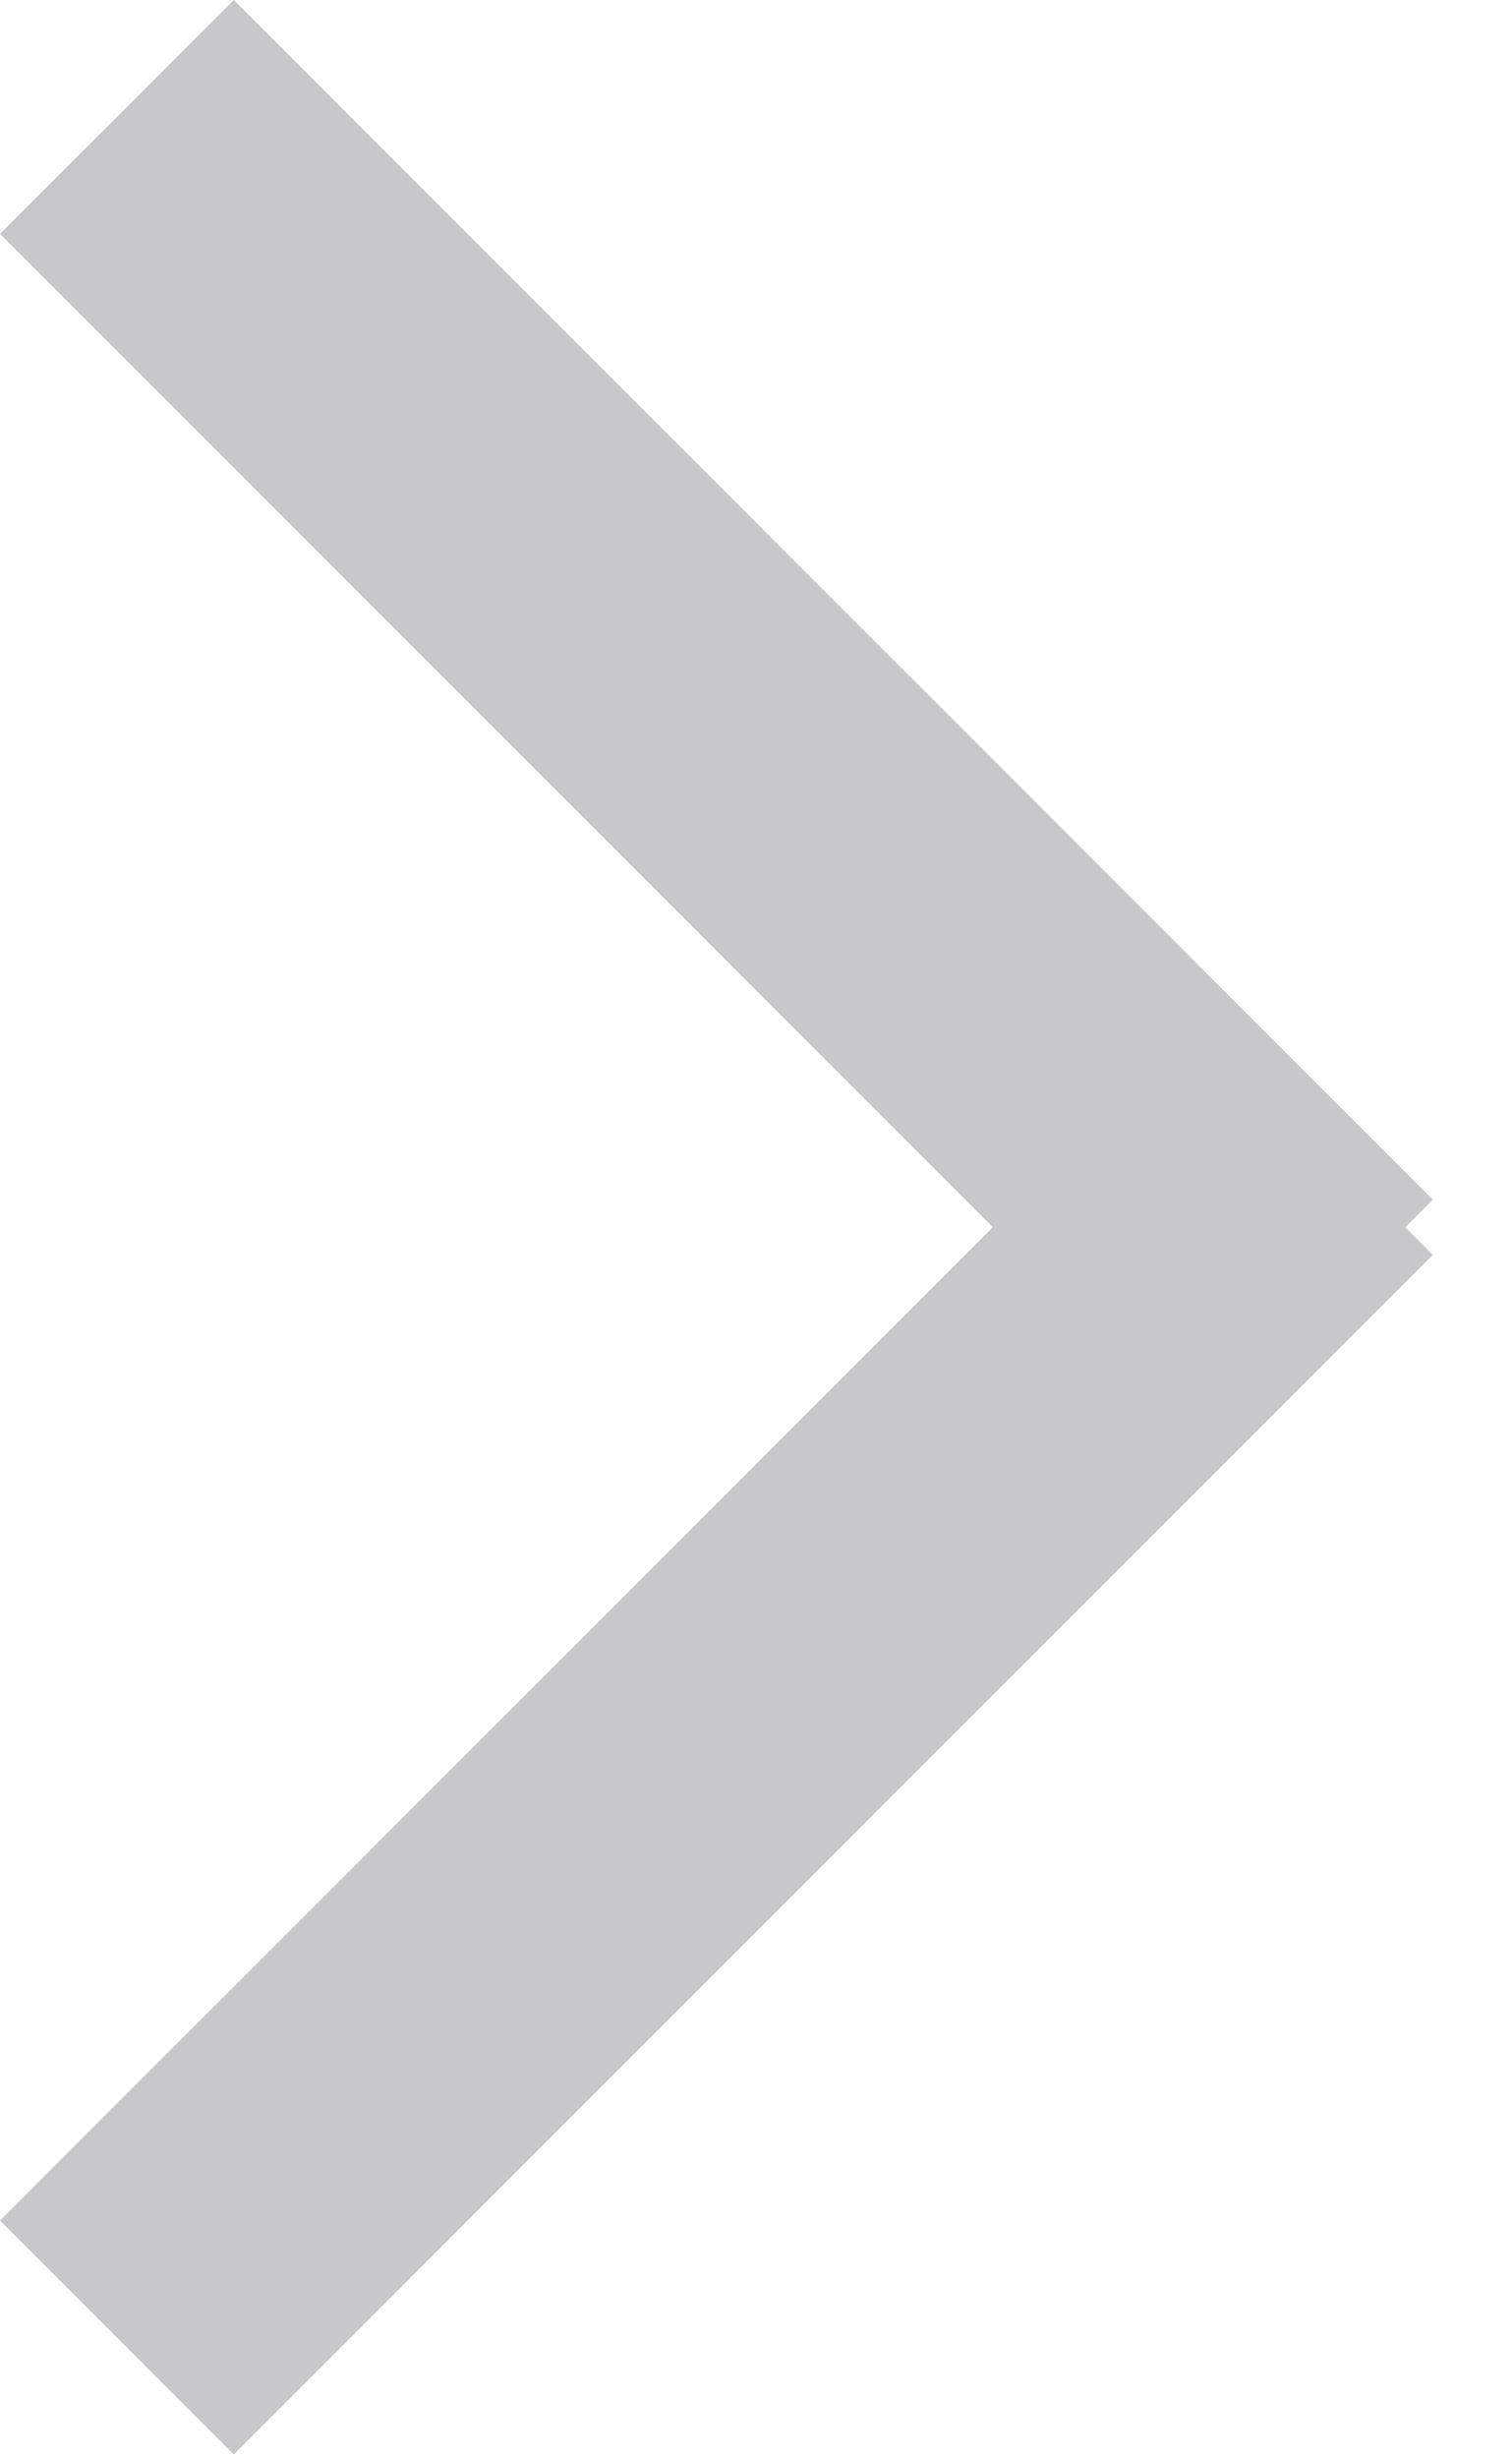 
<svg width="8px" height="13px" viewBox="0 0 8 13" version="1.1" xmlns="http://www.w3.org/2000/svg" xmlns:xlink="http://www.w3.org/1999/xlink">
    <!-- Generator: Sketch 43.2 (39069) - http://www.bohemiancoding.com/sketch -->
    <desc>Created with Sketch.</desc>
    <defs></defs>
    <g id="Page-1" stroke="none" stroke-width="1" fill="none" fill-rule="evenodd">
        <g id="Laser-Distance/-Measuring-mode" transform="translate(-297, -81)" fill="#C7C7CC">
            <path d="M302.253,87.49 L297,92.743 L298.237,93.98 L304.581,87.636 L304.435,87.49 L304.581,87.344 L298.237,81 L297,82.237 L302.253,87.49 Z" id="discolsure-arrow"></path>
        </g>
    </g>
</svg>